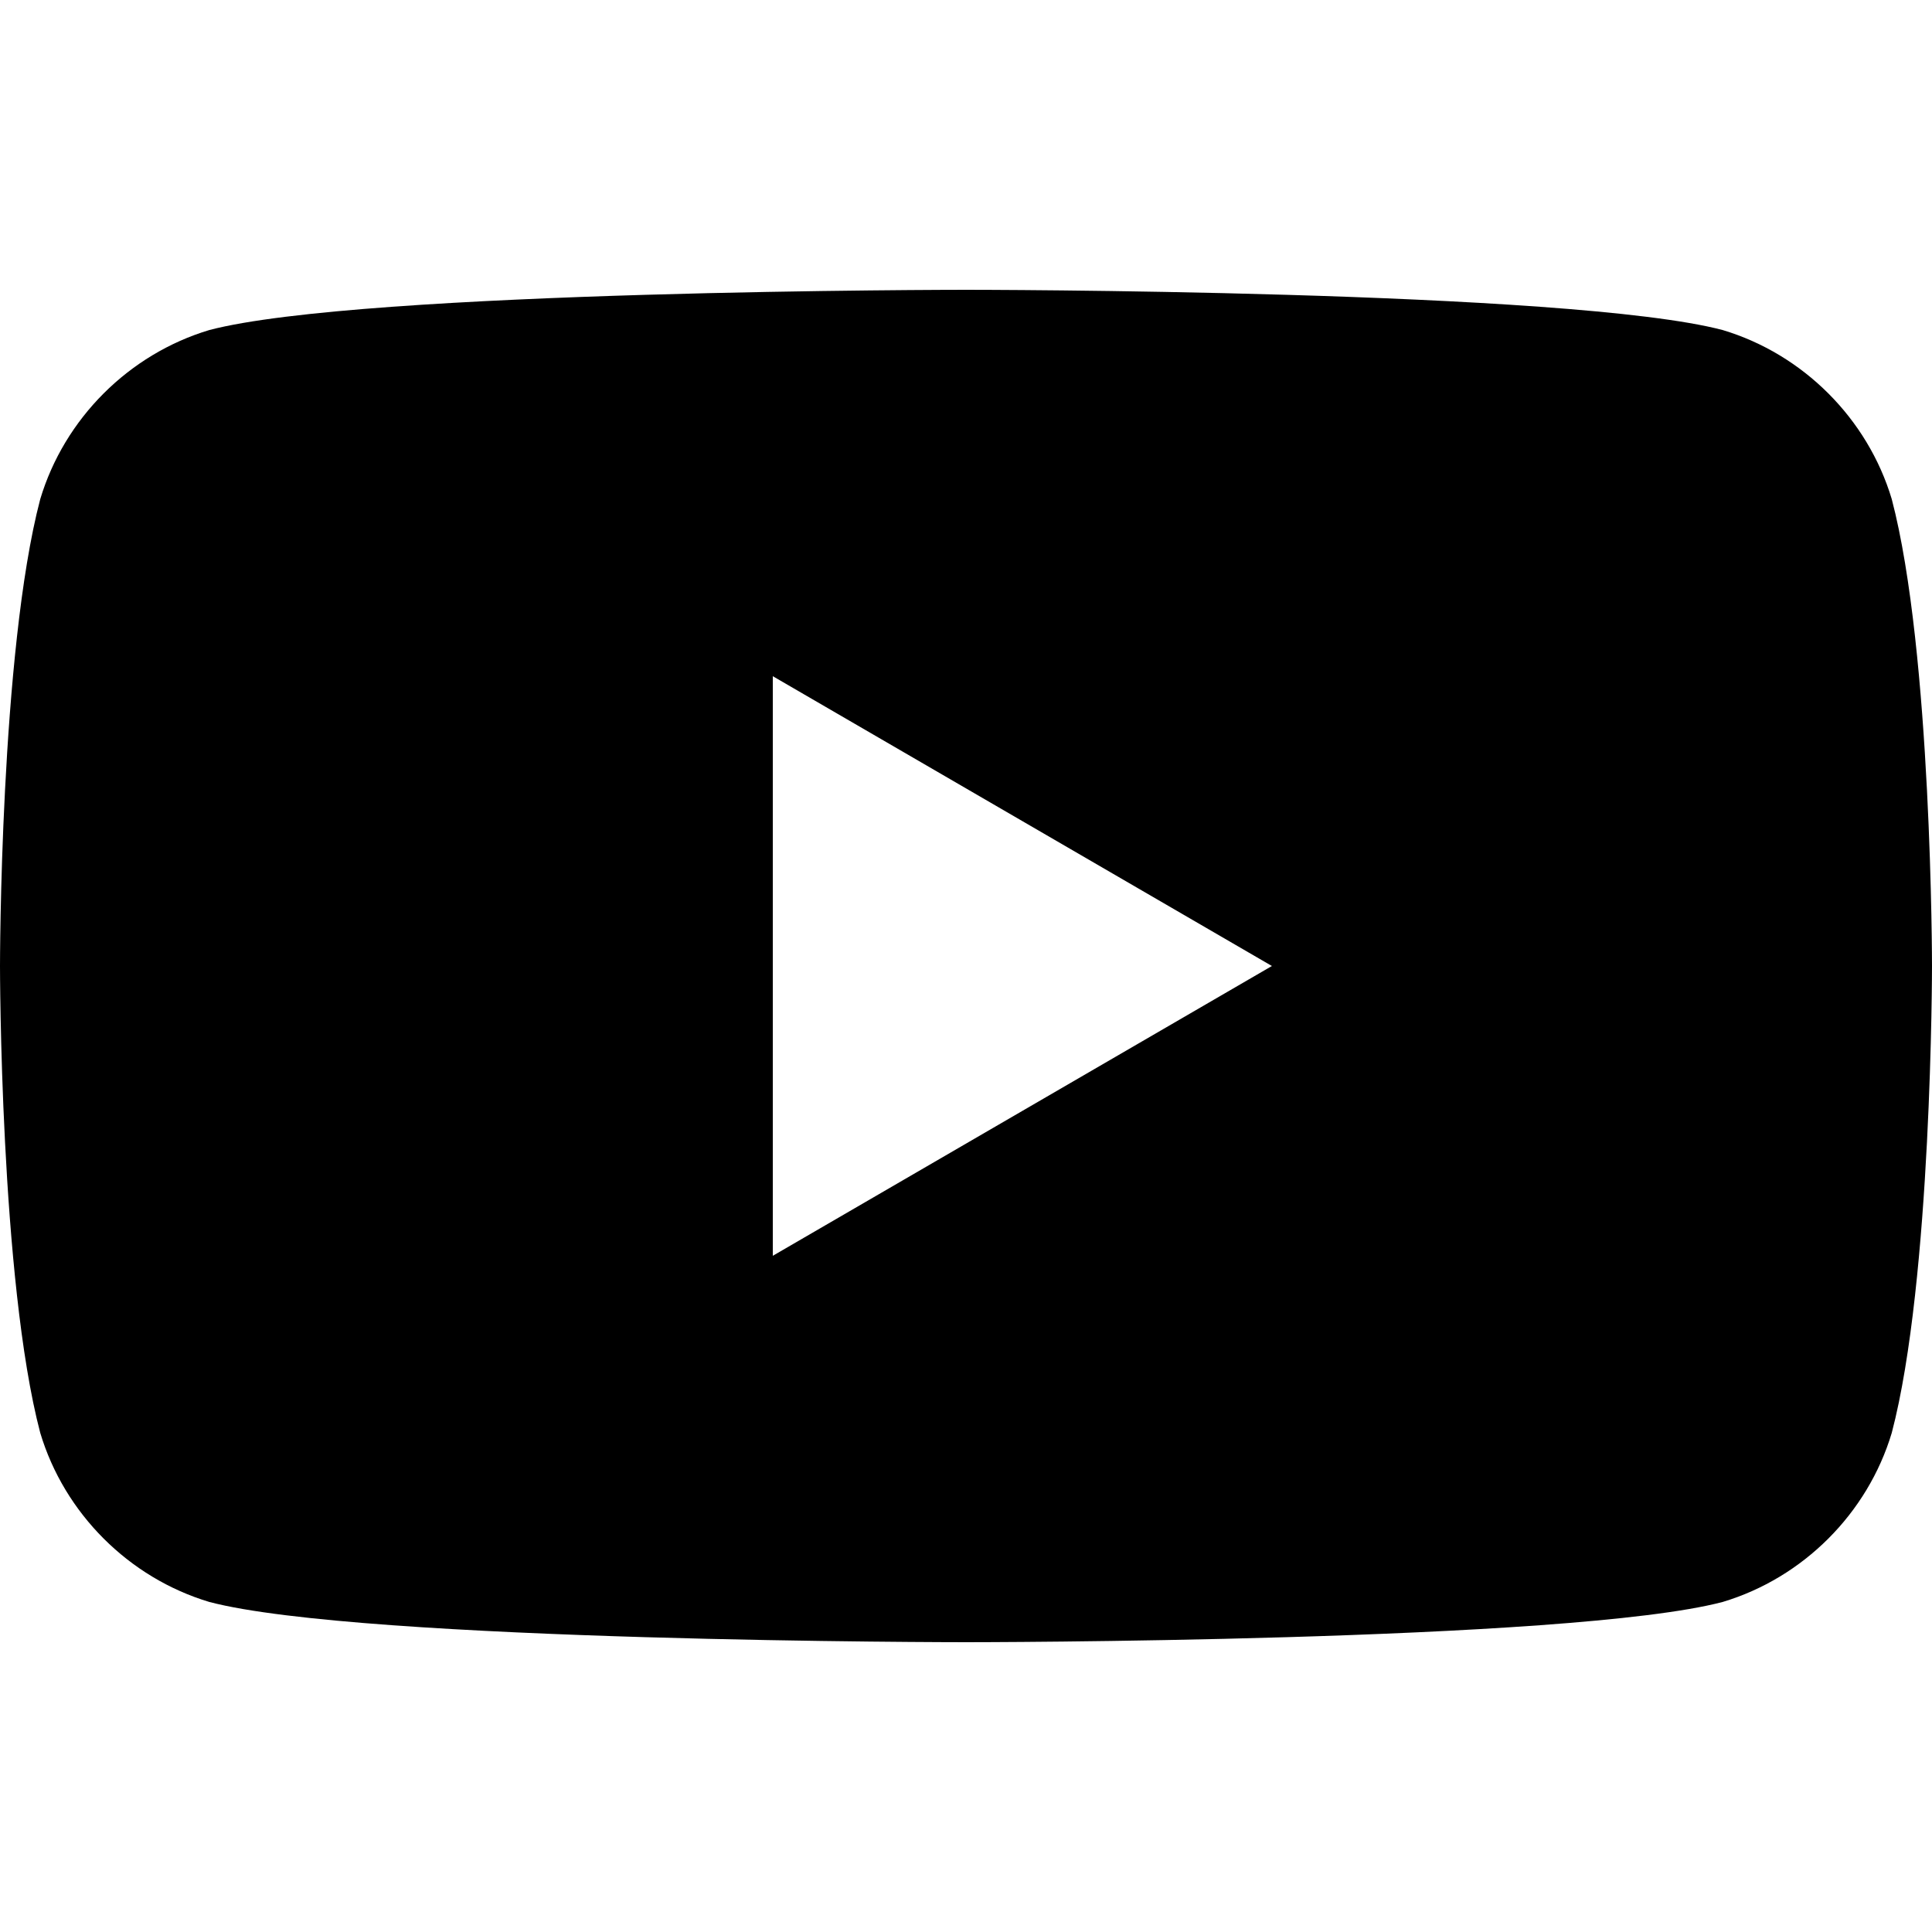 <svg xmlns="http://www.w3.org/2000/svg" viewBox="0 0 24 24">
  <path fill-rule="evenodd" d="M23.5,6.2c-.3-1-1.1-1.8-2.1-2.1-1.9-.5-9.4-.5-9.4-.5,0,0-7.5,0-9.4,.5-1,.3-1.8,1.1-2.1,2.1-.5,1.9-.5,5.8-.5,5.8,0,0,0,3.9,.5,5.8,.3,1,1.1,1.8,2.1,2.1,1.9,.5,9.4,.5,9.4,.5,0,0,7.5,0,9.4-.5,1-.3,1.8-1.1,2.1-2.1,.5-1.9,.5-5.8,.5-5.8,0,0,0-3.9-.5-5.8ZM9.6,15.6v-7.2l6.2,3.6-6.2,3.6Z"/>
</svg>
